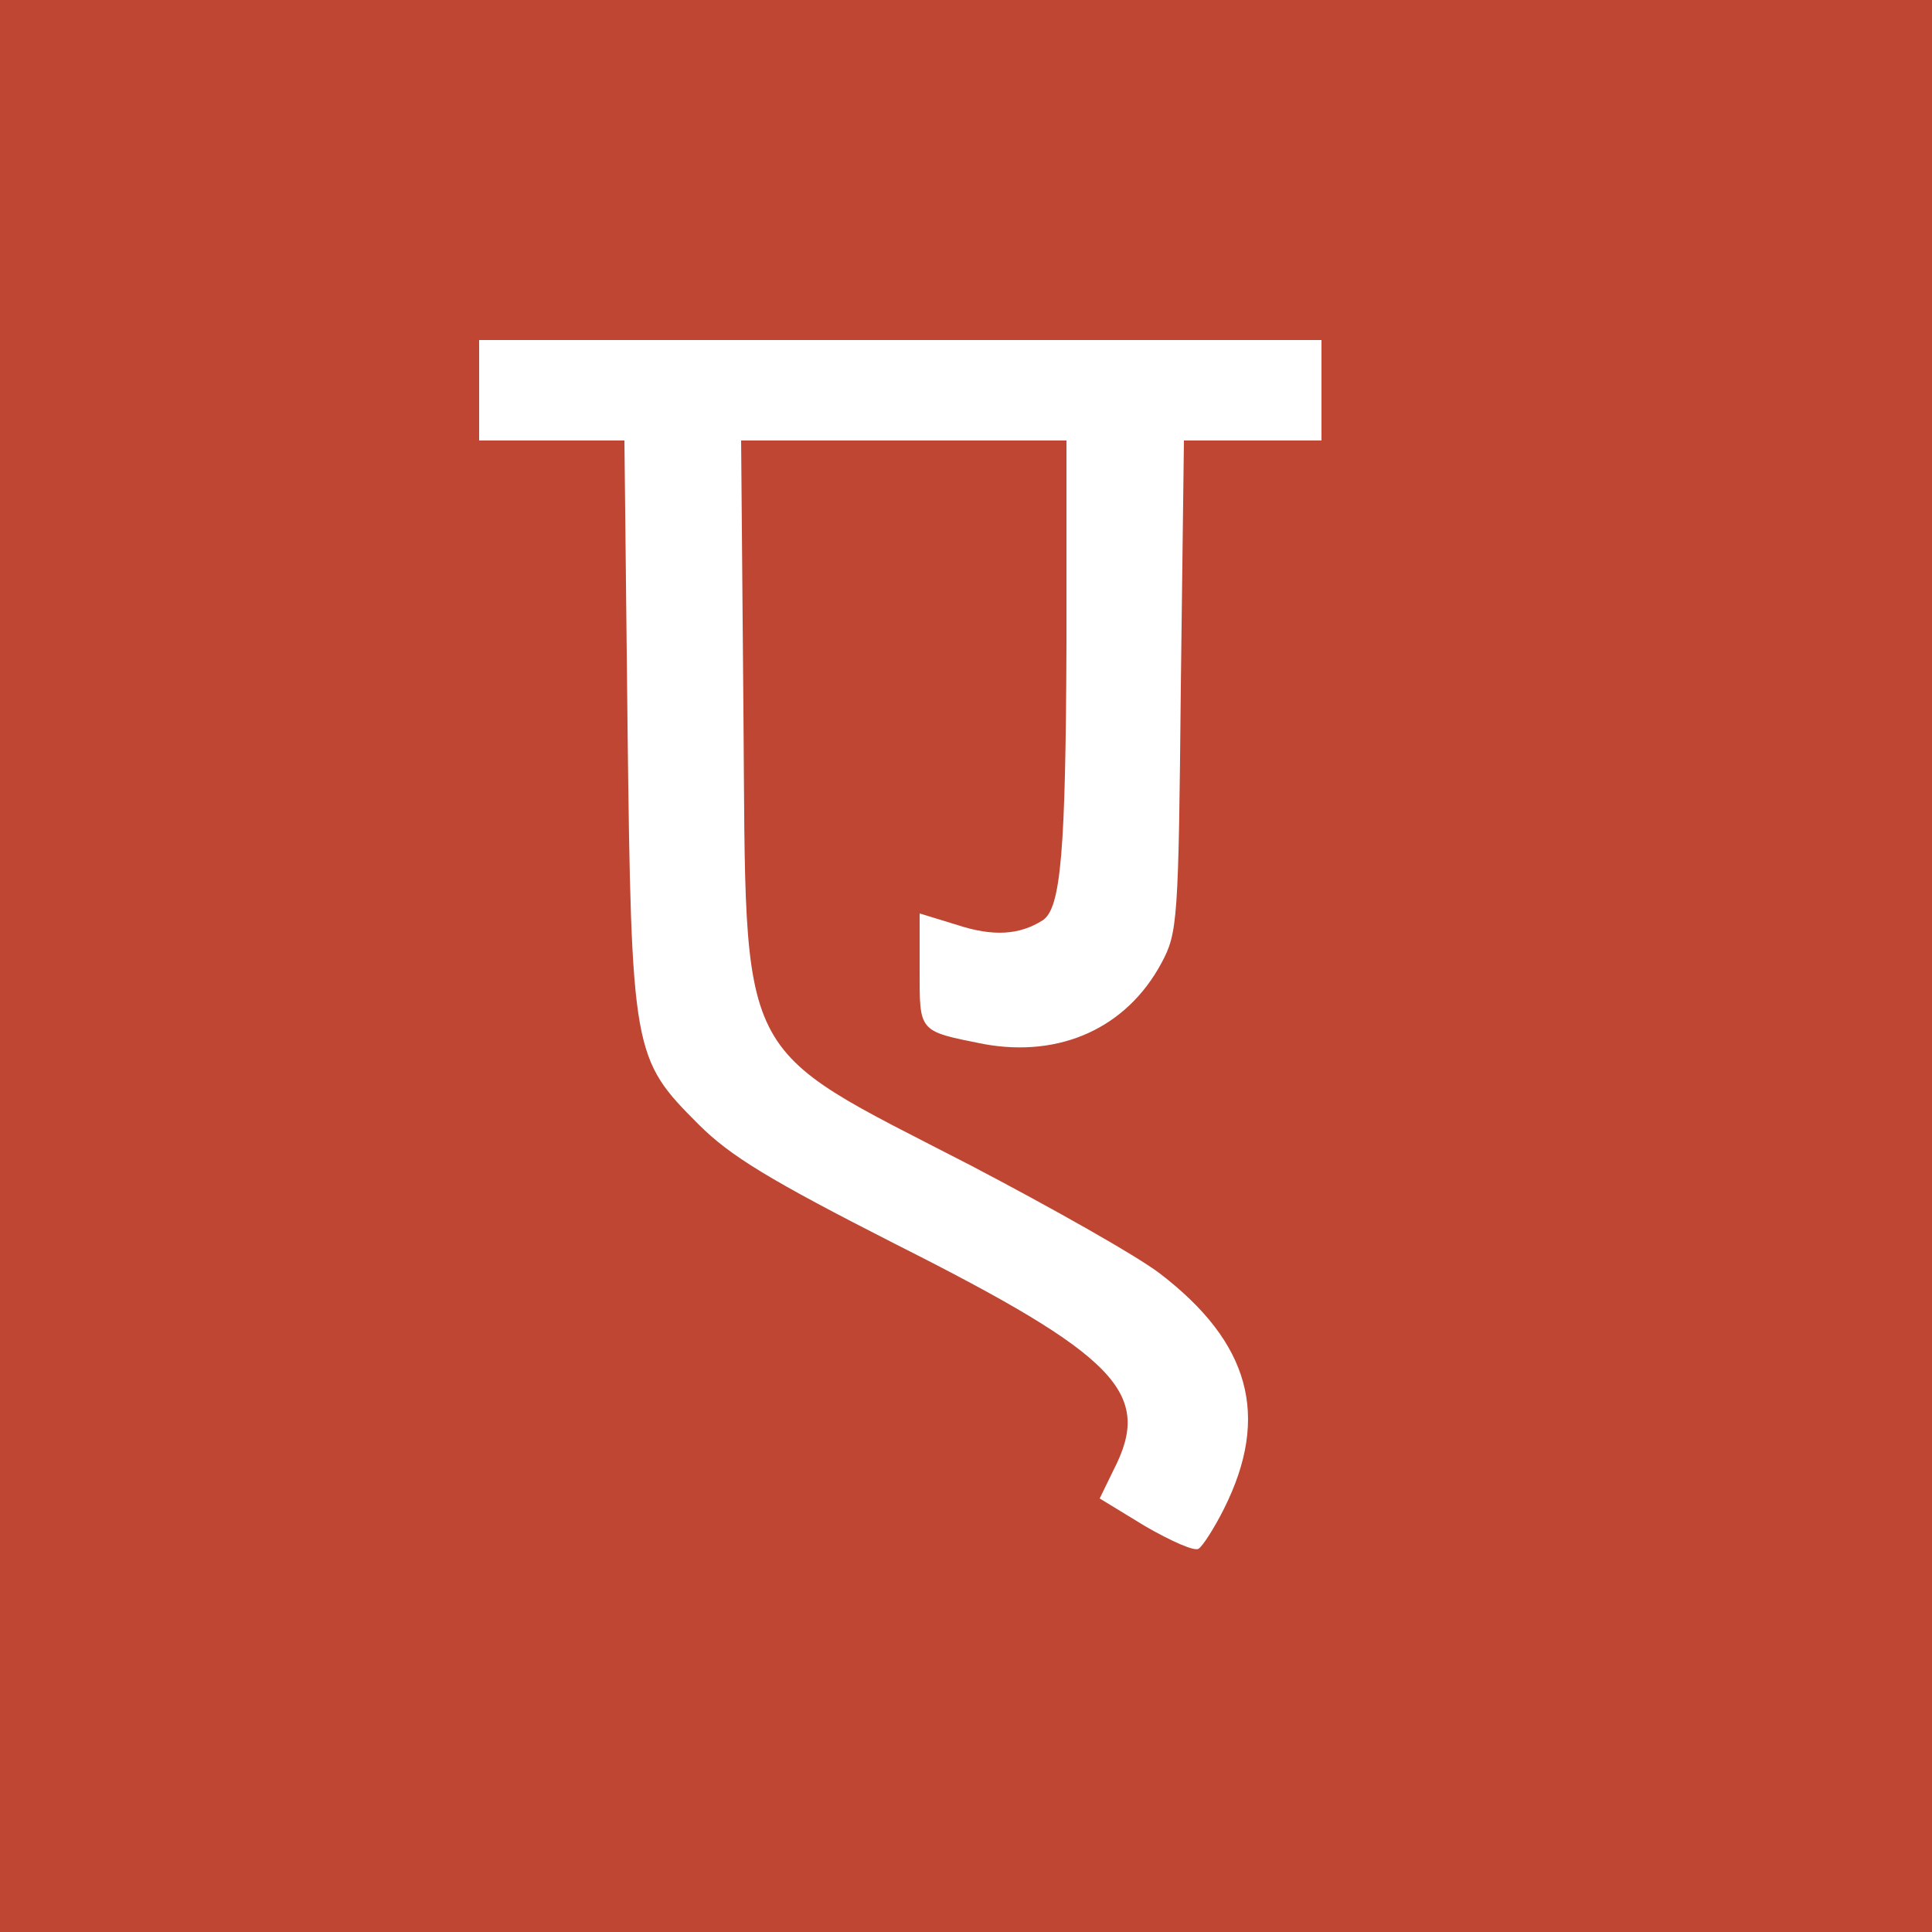 <?xml version="1.0" standalone="no"?>
<!DOCTYPE svg PUBLIC "-//W3C//DTD SVG 20010904//EN"
 "http://www.w3.org/TR/2001/REC-SVG-20010904/DTD/svg10.dtd">
<svg version="1.0" xmlns="http://www.w3.org/2000/svg"
 width="250pt" height="250pt" viewBox="0 0 250 250"
 preserveAspectRatio="xMidYMid meet">
<g transform="translate(0,250) scale(0.1,-0.1)"
fill="#BF4633" stroke="none">
<path d="M0 1250 l0 -1250 1250 0 1250 0 0 1250 0 1250 -1250 0 -1250 0 0
-1250z m1710 745 l0 -65 -89 0 -89 0 -4 -317 c-3 -304 -4 -320 -25 -359 -45
-84 -131 -123 -230 -105 -85 17 -83 15 -83 96 l0 73 49 -15 c46 -15 80 -13
110 6 24 15 30 90 31 359 l0 262 -211 0 -210 0 3 -352 c4 -462 -14 -427 294
-586 105 -55 215 -117 245 -140 116 -89 143 -184 83 -304 -13 -26 -28 -49 -33
-52 -5 -4 -36 10 -69 29 l-59 36 18 37 c51 99 6 147 -282 292 -163 83 -214
114 -255 155 -85 85 -87 92 -92 518 l-4 367 -94 0 -94 0 0 65 0 65 545 0 545
0 0 -65z"/>
</g>
</svg>
